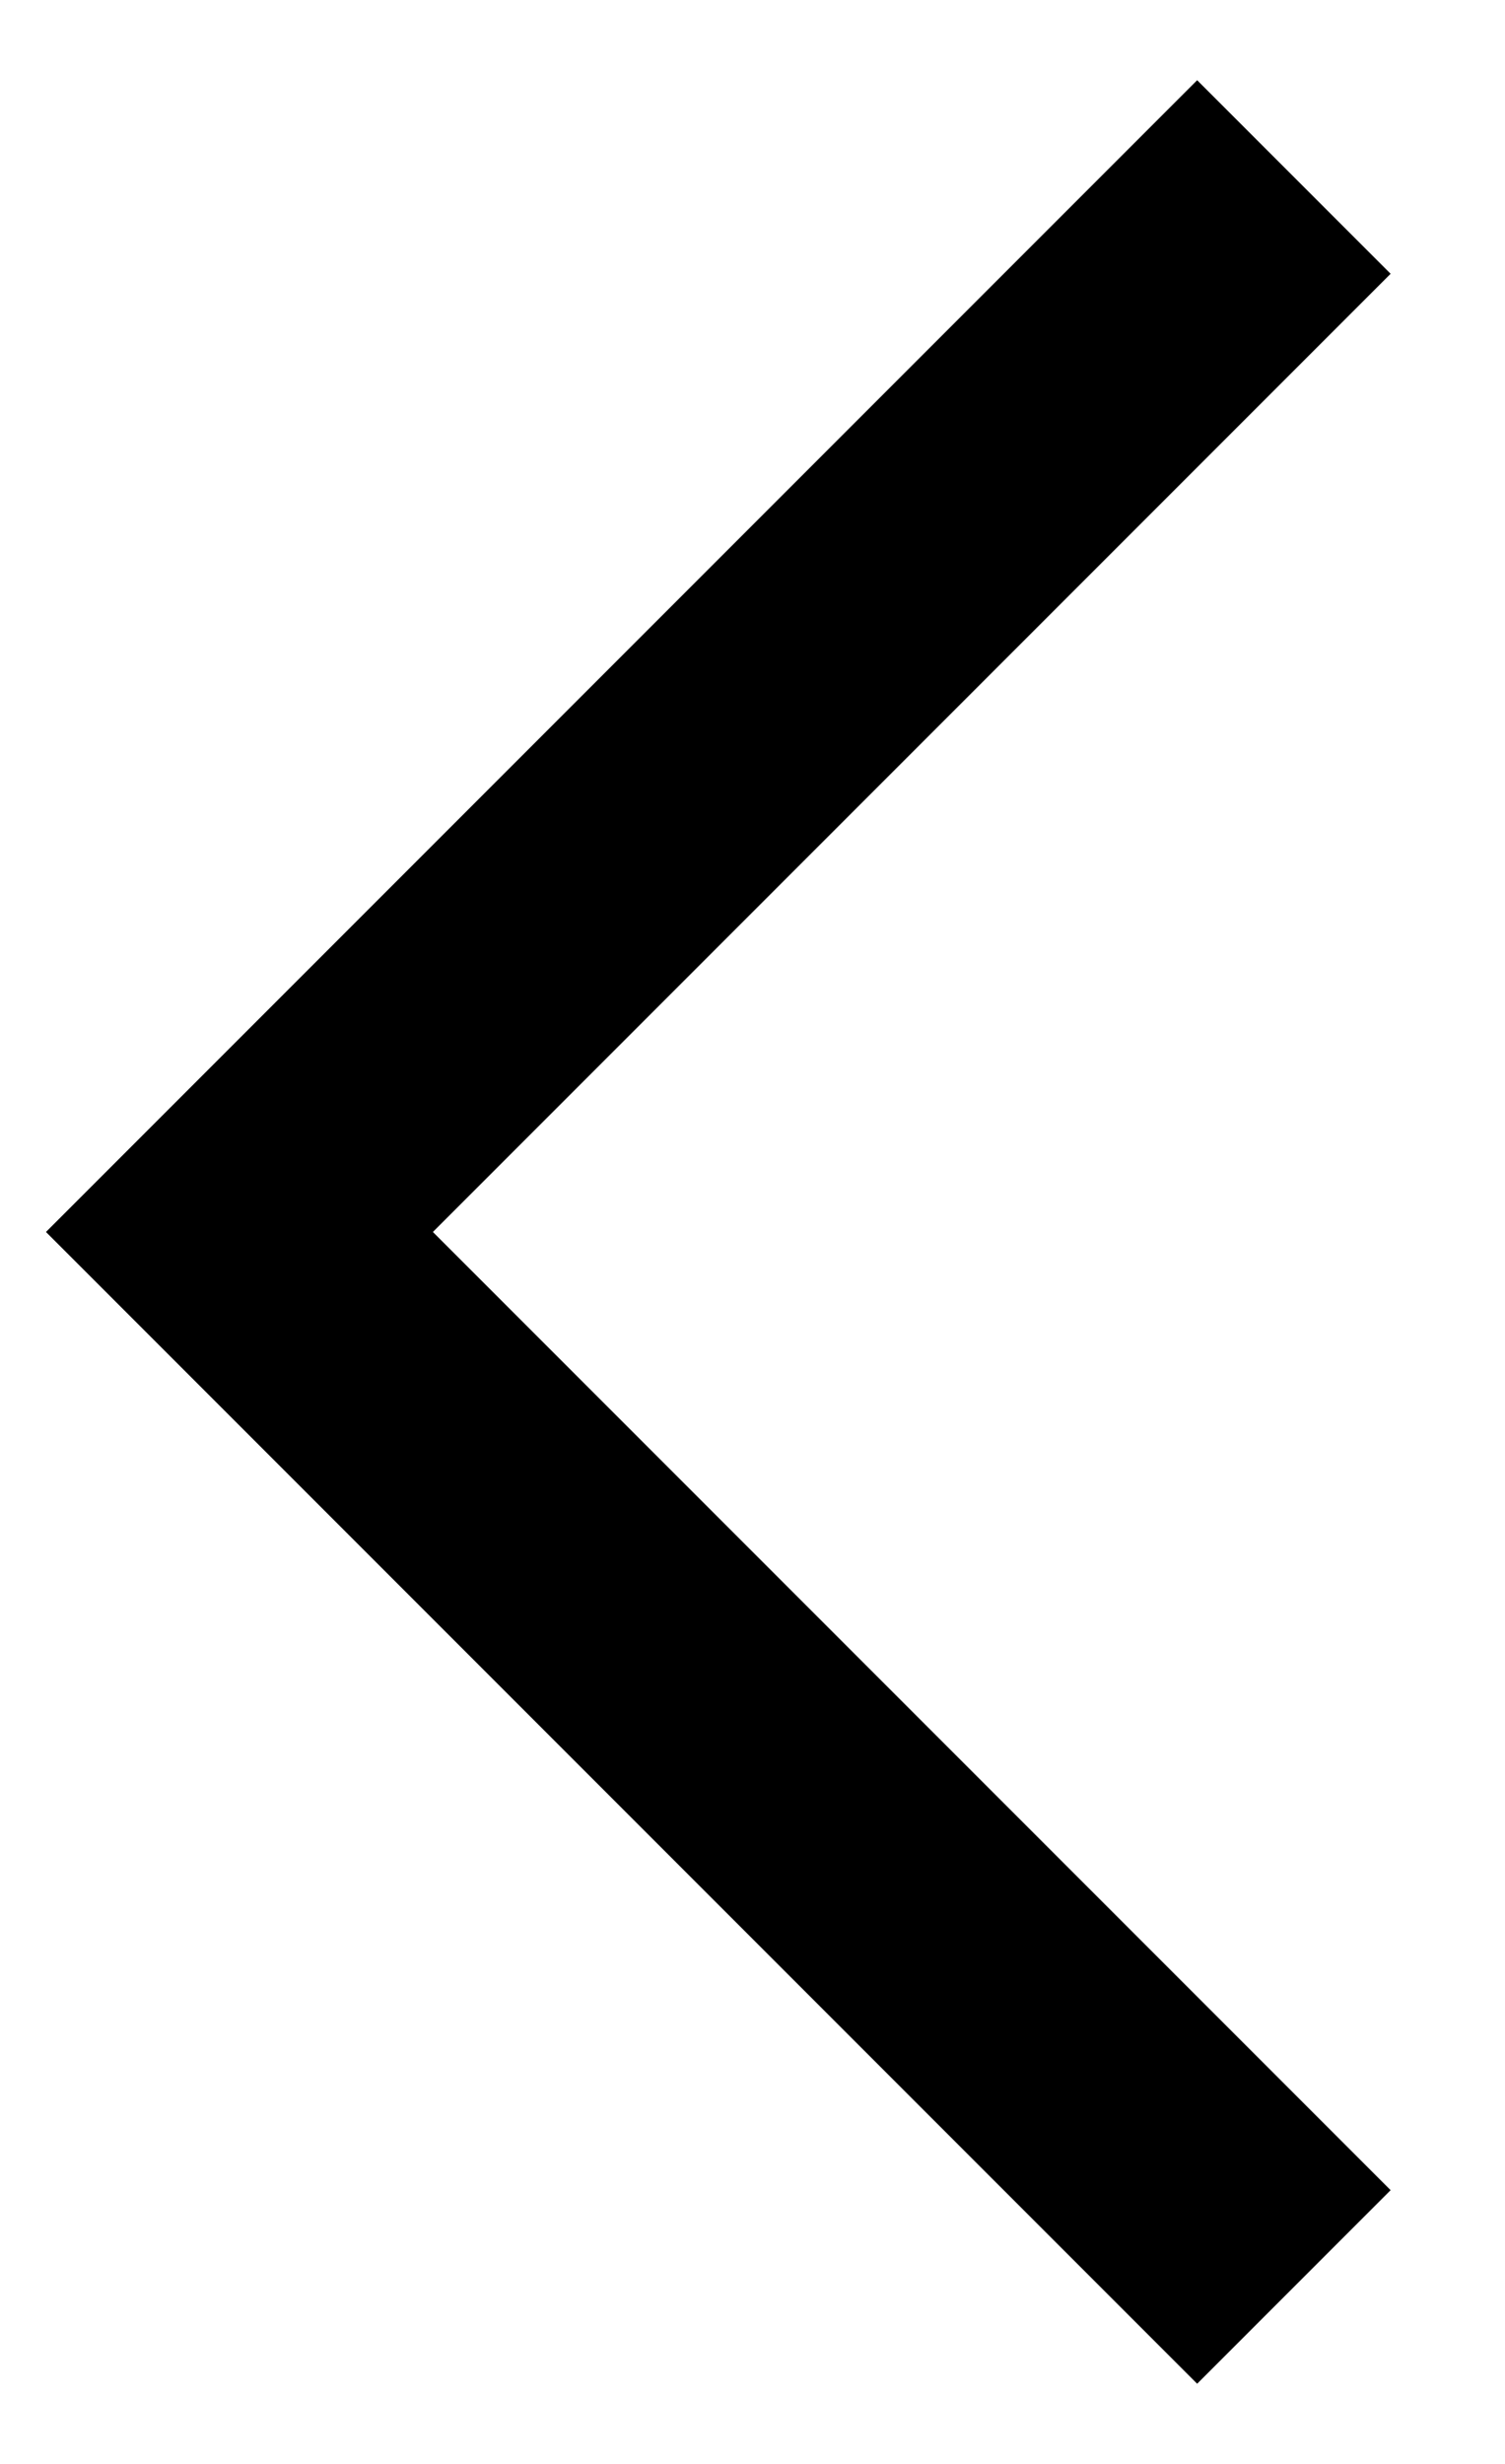 <svg width="11" height="18" viewBox="0 0 11 18" fill="none" xmlns="http://www.w3.org/2000/svg">
<path fill-rule="evenodd" clip-rule="evenodd" d="M8.75 17.414L0.336 9L8.75 0.586L10.164 2L3.164 9L10.164 16L8.75 17.414Z" fill="black"/>
</svg>
